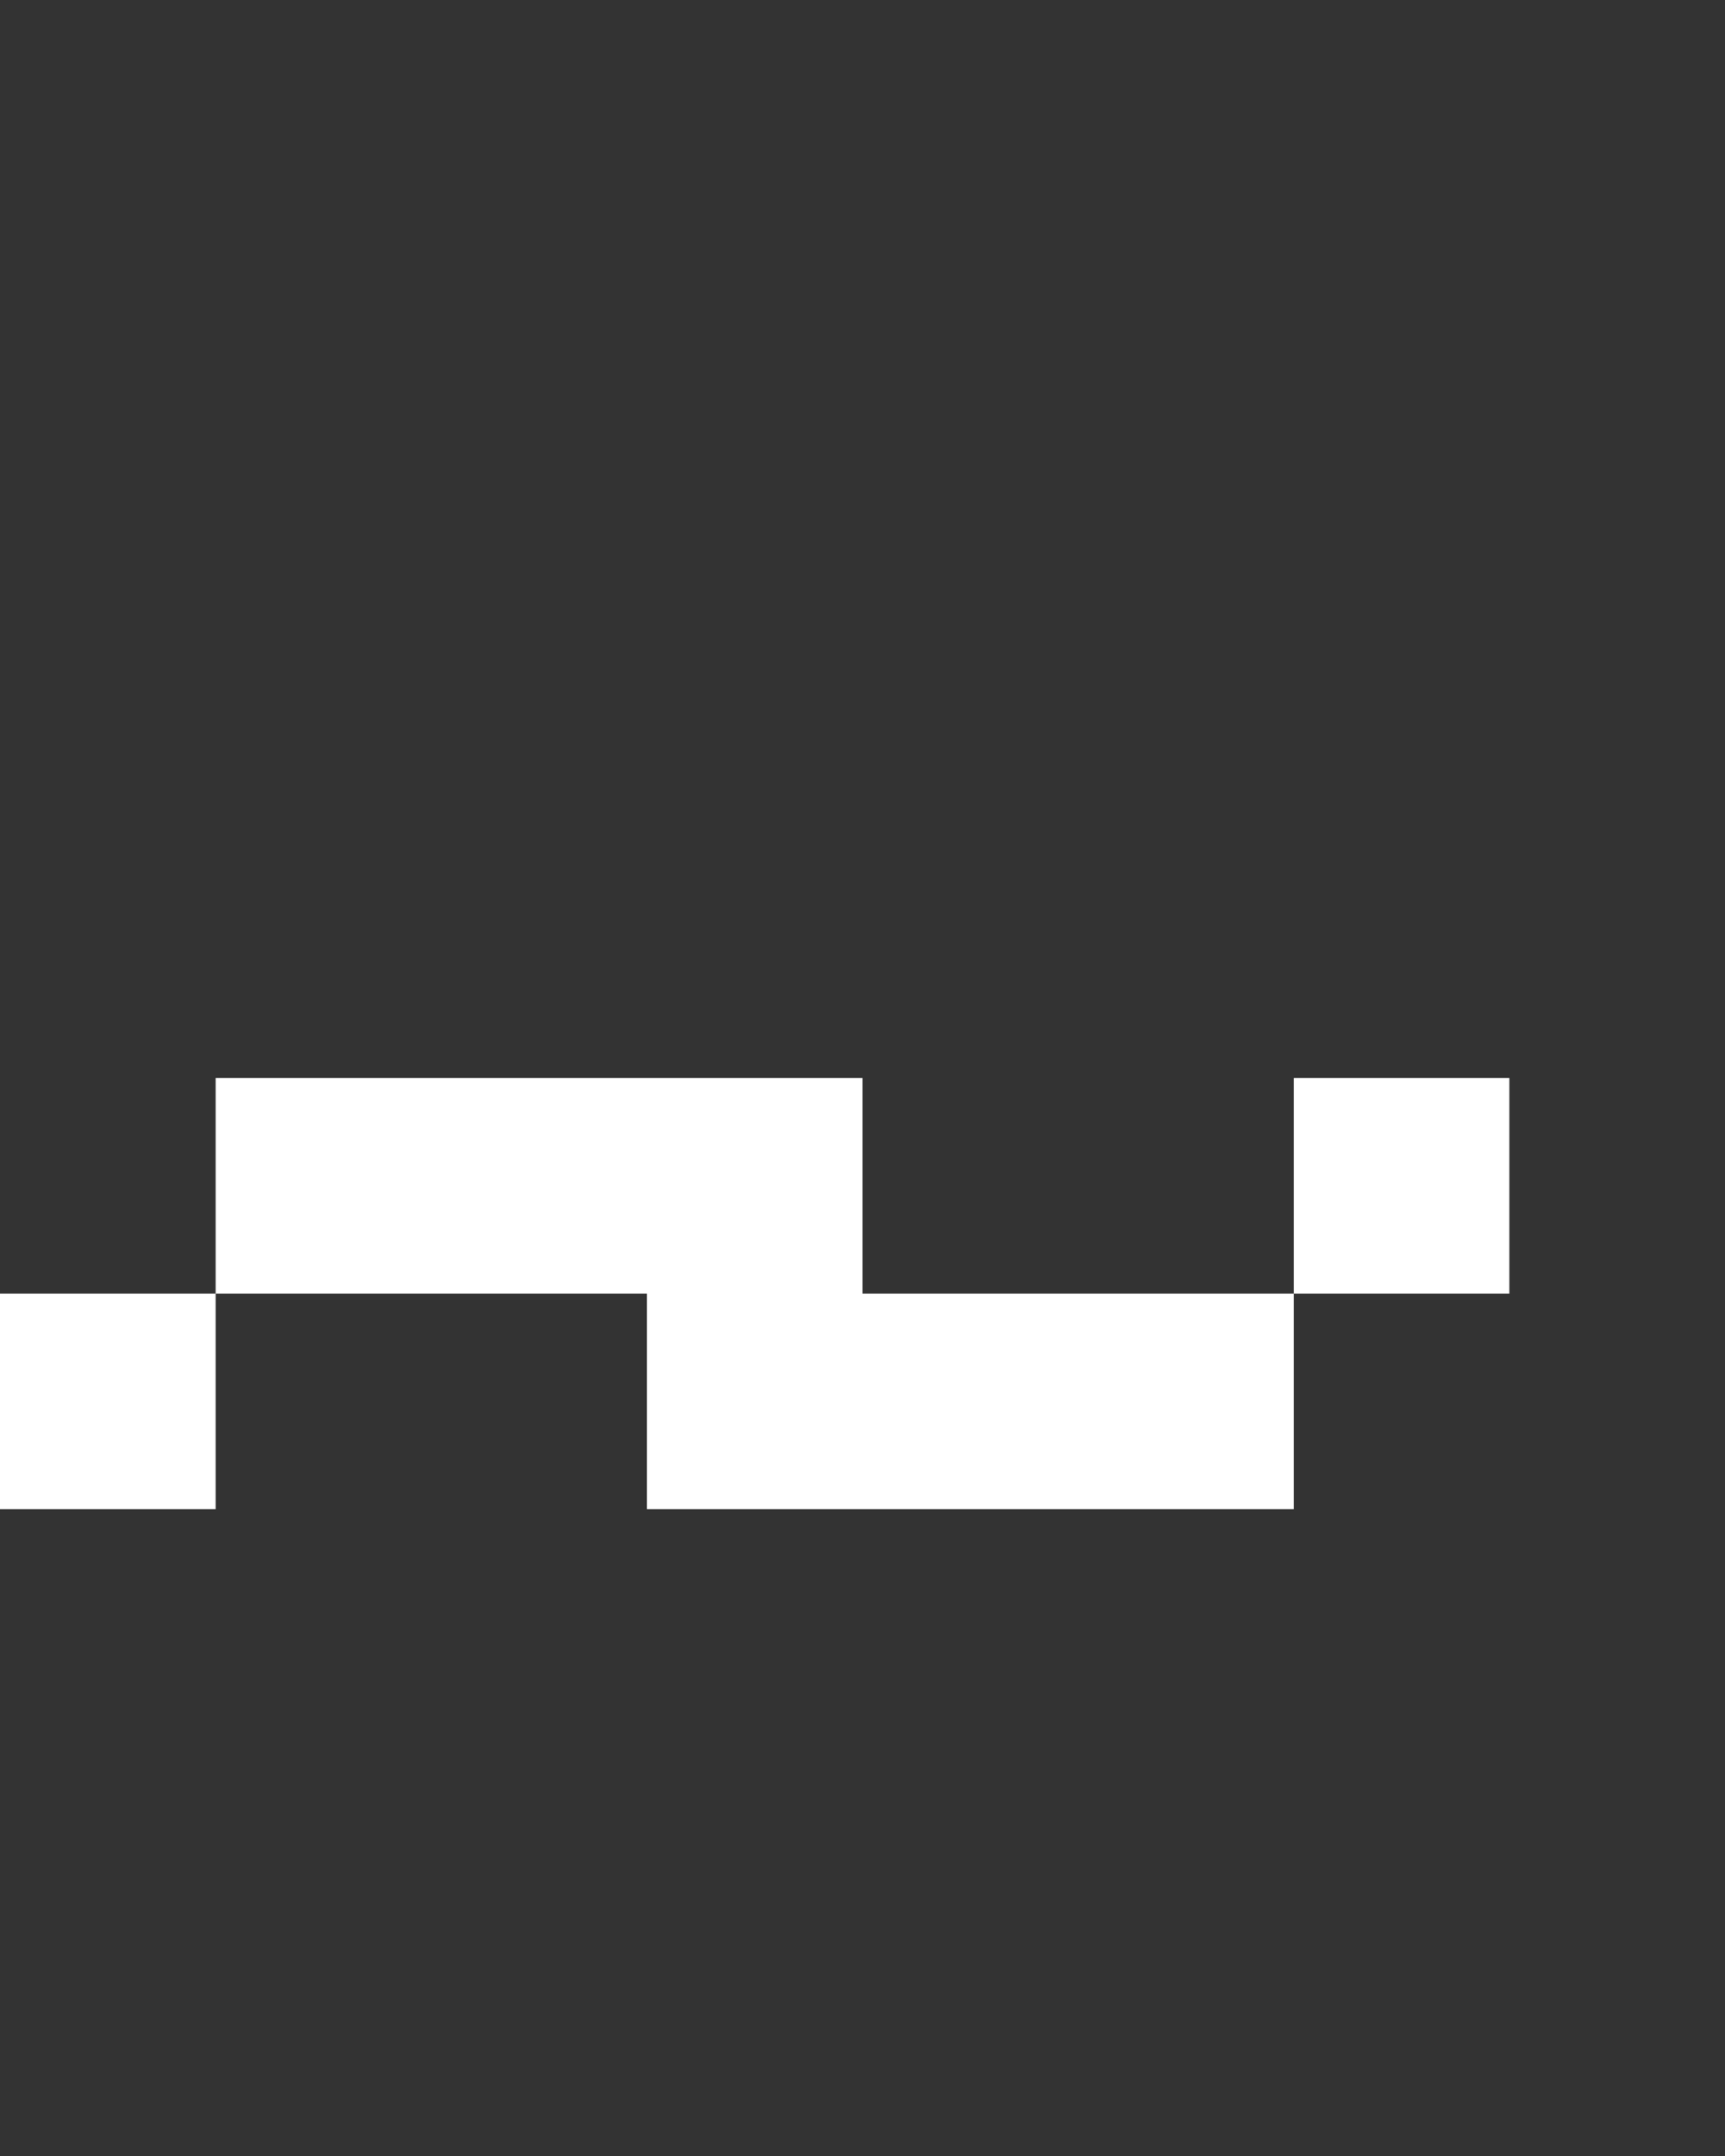<svg xmlns="http://www.w3.org/2000/svg" width="8" height="10" fill="none" viewBox="0 0 8 10">
  <rect x="0" y="0" width="8" height="10" fill="#333333" stroke="none"/>
  <path fill="#fff" d="M0 6h1v1H0V6Zm6-1h1v1H6V5ZM1 5h3v1H1V5Zm2 1h3v1H3V6Z"/>
</svg>
